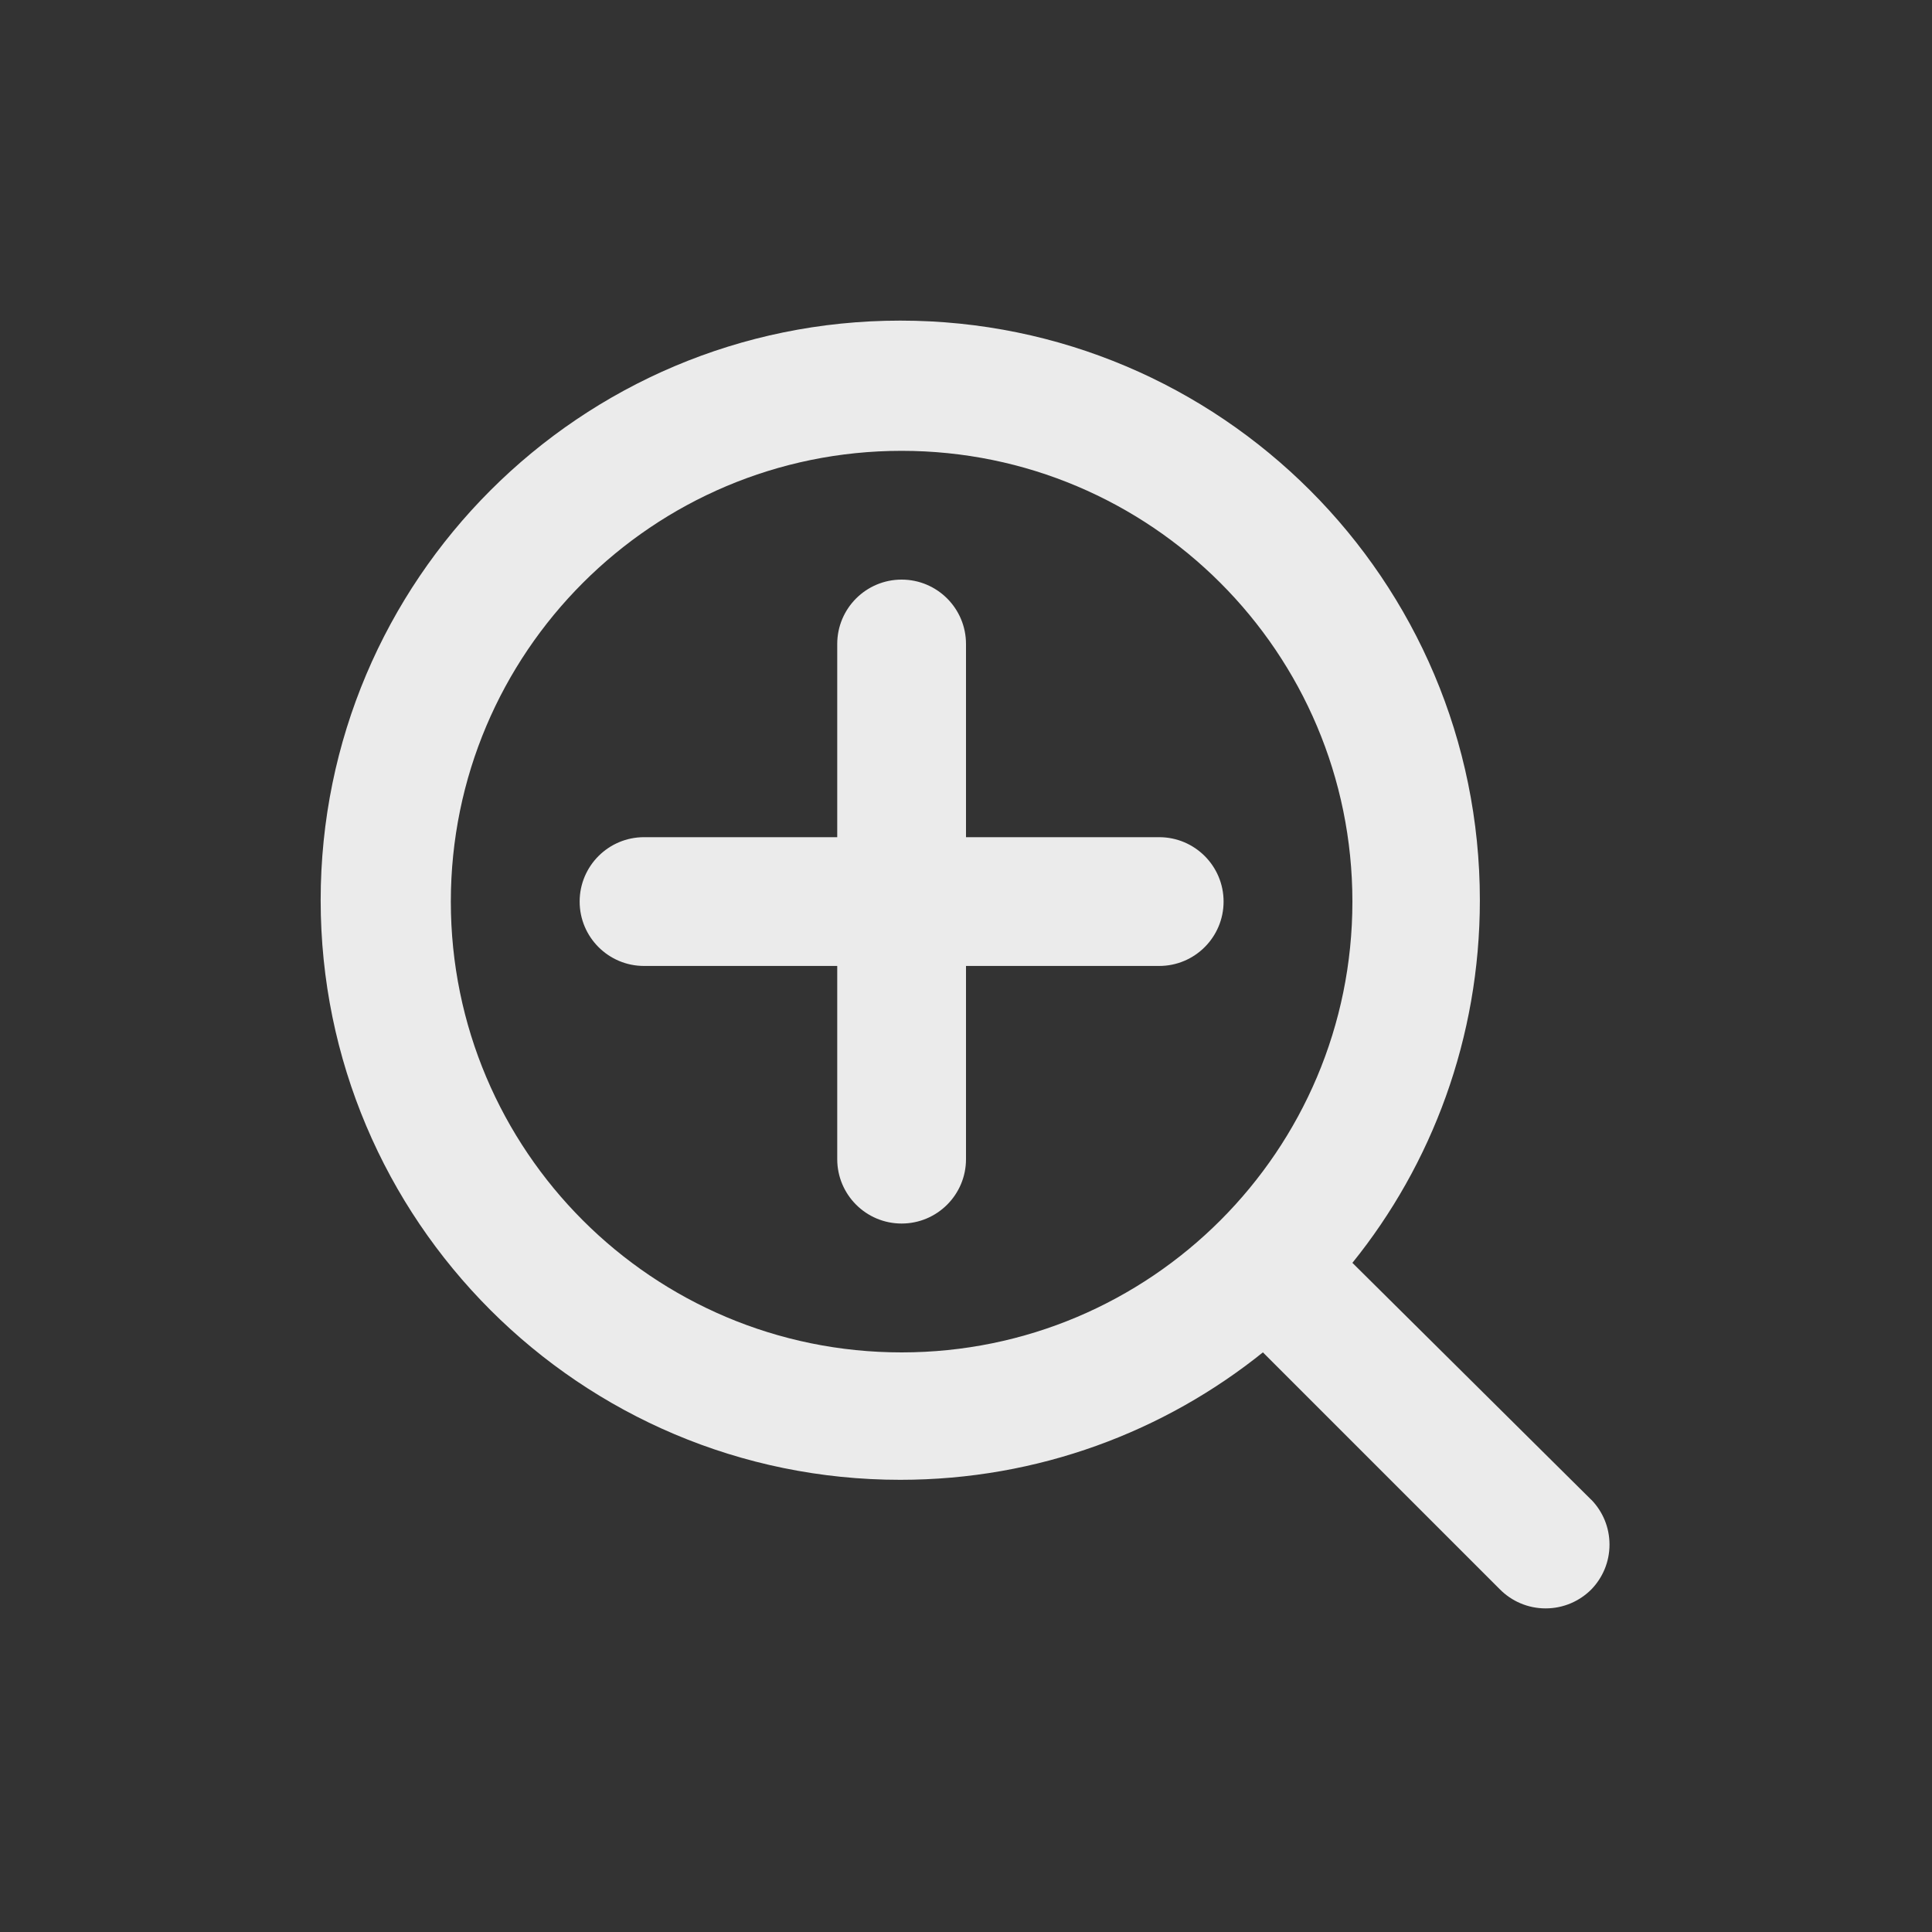 <!-- Generated by IcoMoon.io -->
<svg version="1.1" xmlns="http://www.w3.org/2000/svg" width="40" height="40" viewBox="0 0 40 40">
<rect x="0" y="0" width="40" height="40" fill="#333333" stroke="none"/>
<title>search-plus</title>
<path fill="#ebebeb" d="M24 17.333h-4v-4c0-0.736-0.597-1.333-1.333-1.333s-1.333 0.597-1.333 1.333v0 4h-4c-0.736 0-1.333 0.597-1.333 1.333s0.597 1.333 1.333 1.333v0h4v4c0 0.736 0.597 1.333 1.333 1.333s1.333-0.597 1.333-1.333v0-4h4c0.736 0 1.333-0.597 1.333-1.333s-0.597-1.333-1.333-1.333v0zM32.947 31.053l-4.947-4.907c1.644-2.036 2.639-4.656 2.639-7.508 0-6.627-5.373-12-12-12s-12 5.373-12 12c0 6.627 5.373 12 12 12 2.852 0 5.472-0.995 7.531-2.657l-0.023 0.018 4.907 4.907c0.242 0.244 0.577 0.394 0.947 0.394s0.705-0.151 0.947-0.394l0-0c0.232-0.24 0.375-0.566 0.375-0.927s-0.143-0.687-0.375-0.927l0 0zM18.667 28c-5.155 0-9.333-4.179-9.333-9.333s4.179-9.333 9.333-9.333c5.155 0 9.333 4.179 9.333 9.333v0c0 5.155-4.179 9.333-9.333 9.333v0z"></path>
</svg>
